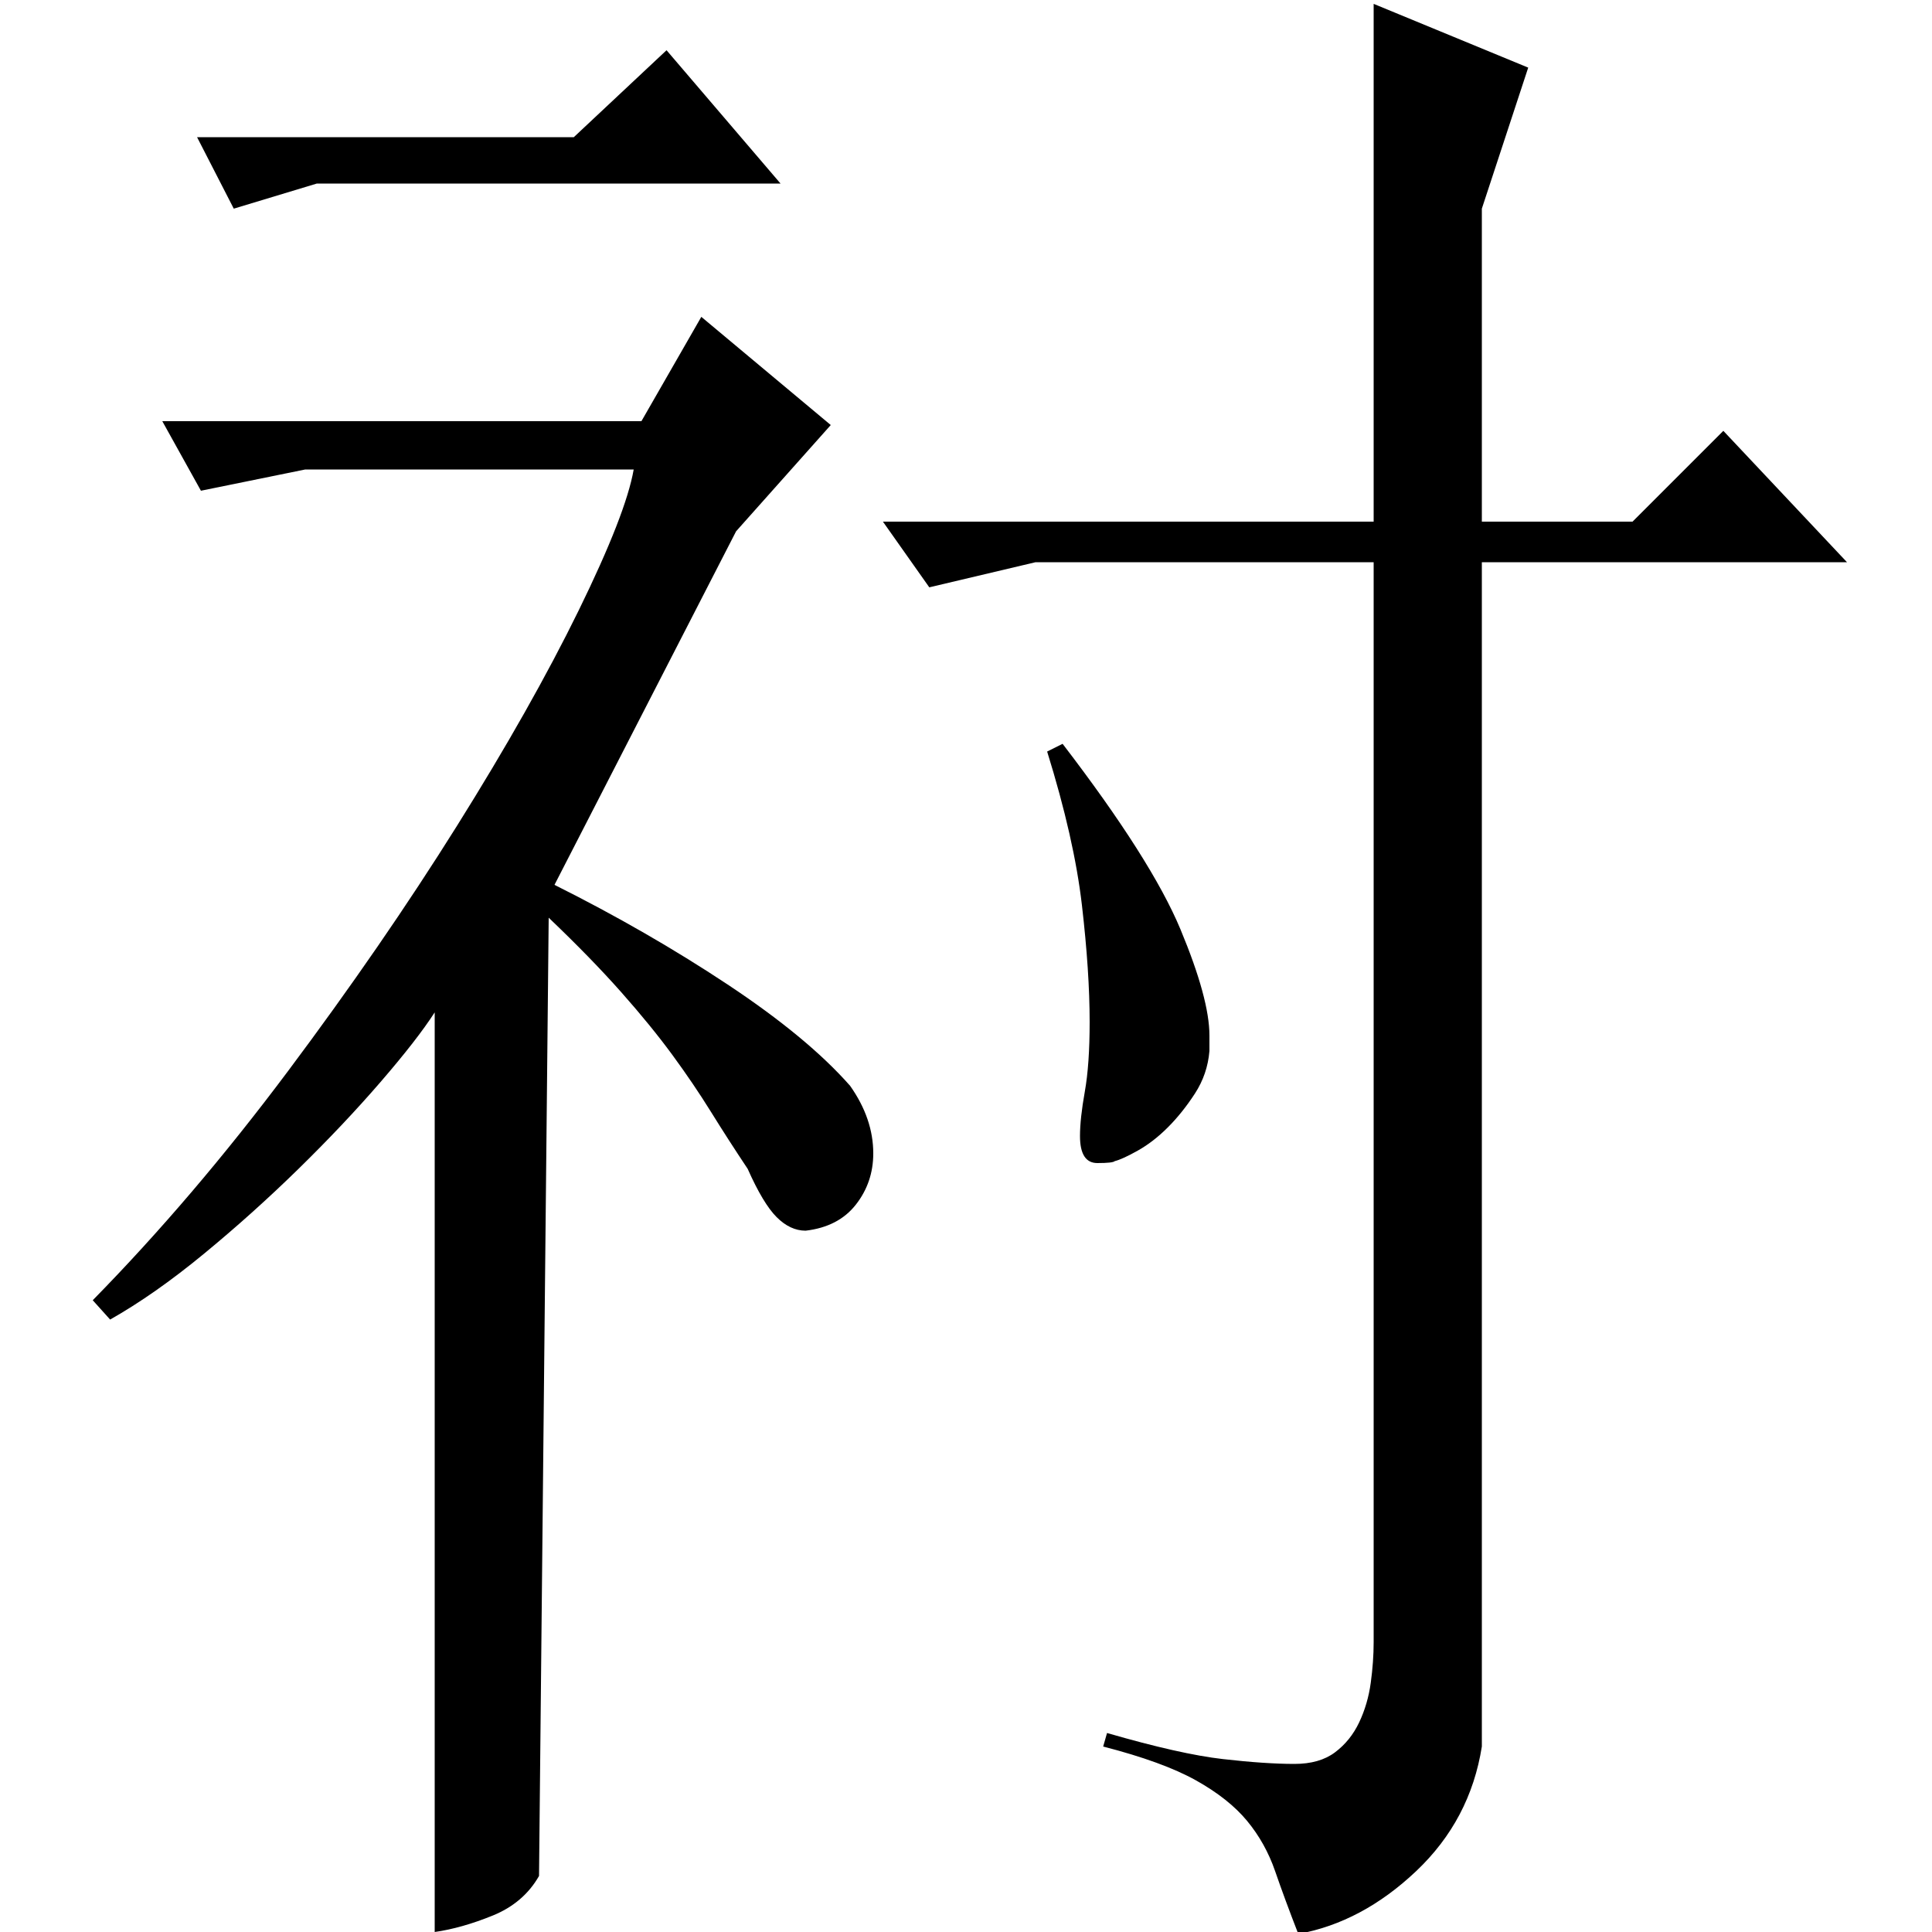 <?xml version="1.0" standalone="no"?>
<!DOCTYPE svg PUBLIC "-//W3C//DTD SVG 1.1//EN" "http://www.w3.org/Graphics/SVG/1.1/DTD/svg11.dtd" >
<svg xmlns="http://www.w3.org/2000/svg" xmlns:xlink="http://www.w3.org/1999/xlink" version="1.1" viewBox="0 -200 1000 1000">
  <g transform="matrix(1 0 0 -1 0 800)">
   <path fill="currentColor"
d="M791 965l-24 -73v-162h78l47 47l64 -68h-189v-613q-6 -38 -34 -64.5t-61 -32.5q-7 18 -12 32.5t-14.5 26t-26.5 21t-48 17.5l2 7q38 -11 60 -13.5t37 -2.5q13 0 21 6t12.5 15.5t6 20.5t1.5 21v559h-175l-55 -13l-24 34h254v268zM550 615q46 -60 61 -96t15 -55v-8
q-1 -12 -7.5 -22t-14 -17.5t-15.5 -12t-12 -5.5q-1 -1 -9 -1q-9 0 -9 14q0 9 2.5 23t2.5 36q0 26 -4 60.5t-18 79.5zM48 327q52 53 101 118.5t87.5 127t63 111.5t28.5 73h-170l-54 -11l-20 36h248l31 54l67 -56l-49 -55l-94 -183q48 -24 89.5 -51.5t63.5 -52.5
q12 -17 12 -35q0 -15 -9 -26.5t-26 -13.5q-8 0 -15 7t-15 25q-10 15 -19 29.5t-20 29.5t-26.5 32.5t-37.5 38.5l-5 -496q-8 -14 -24 -20.5t-30 -8.5v476q-9 -14 -28 -36t-42.5 -45t-49 -44t-48.5 -34zM102 929h195l48 45l59 -69h-240l-43 -13z" />
  </g>

</svg>
